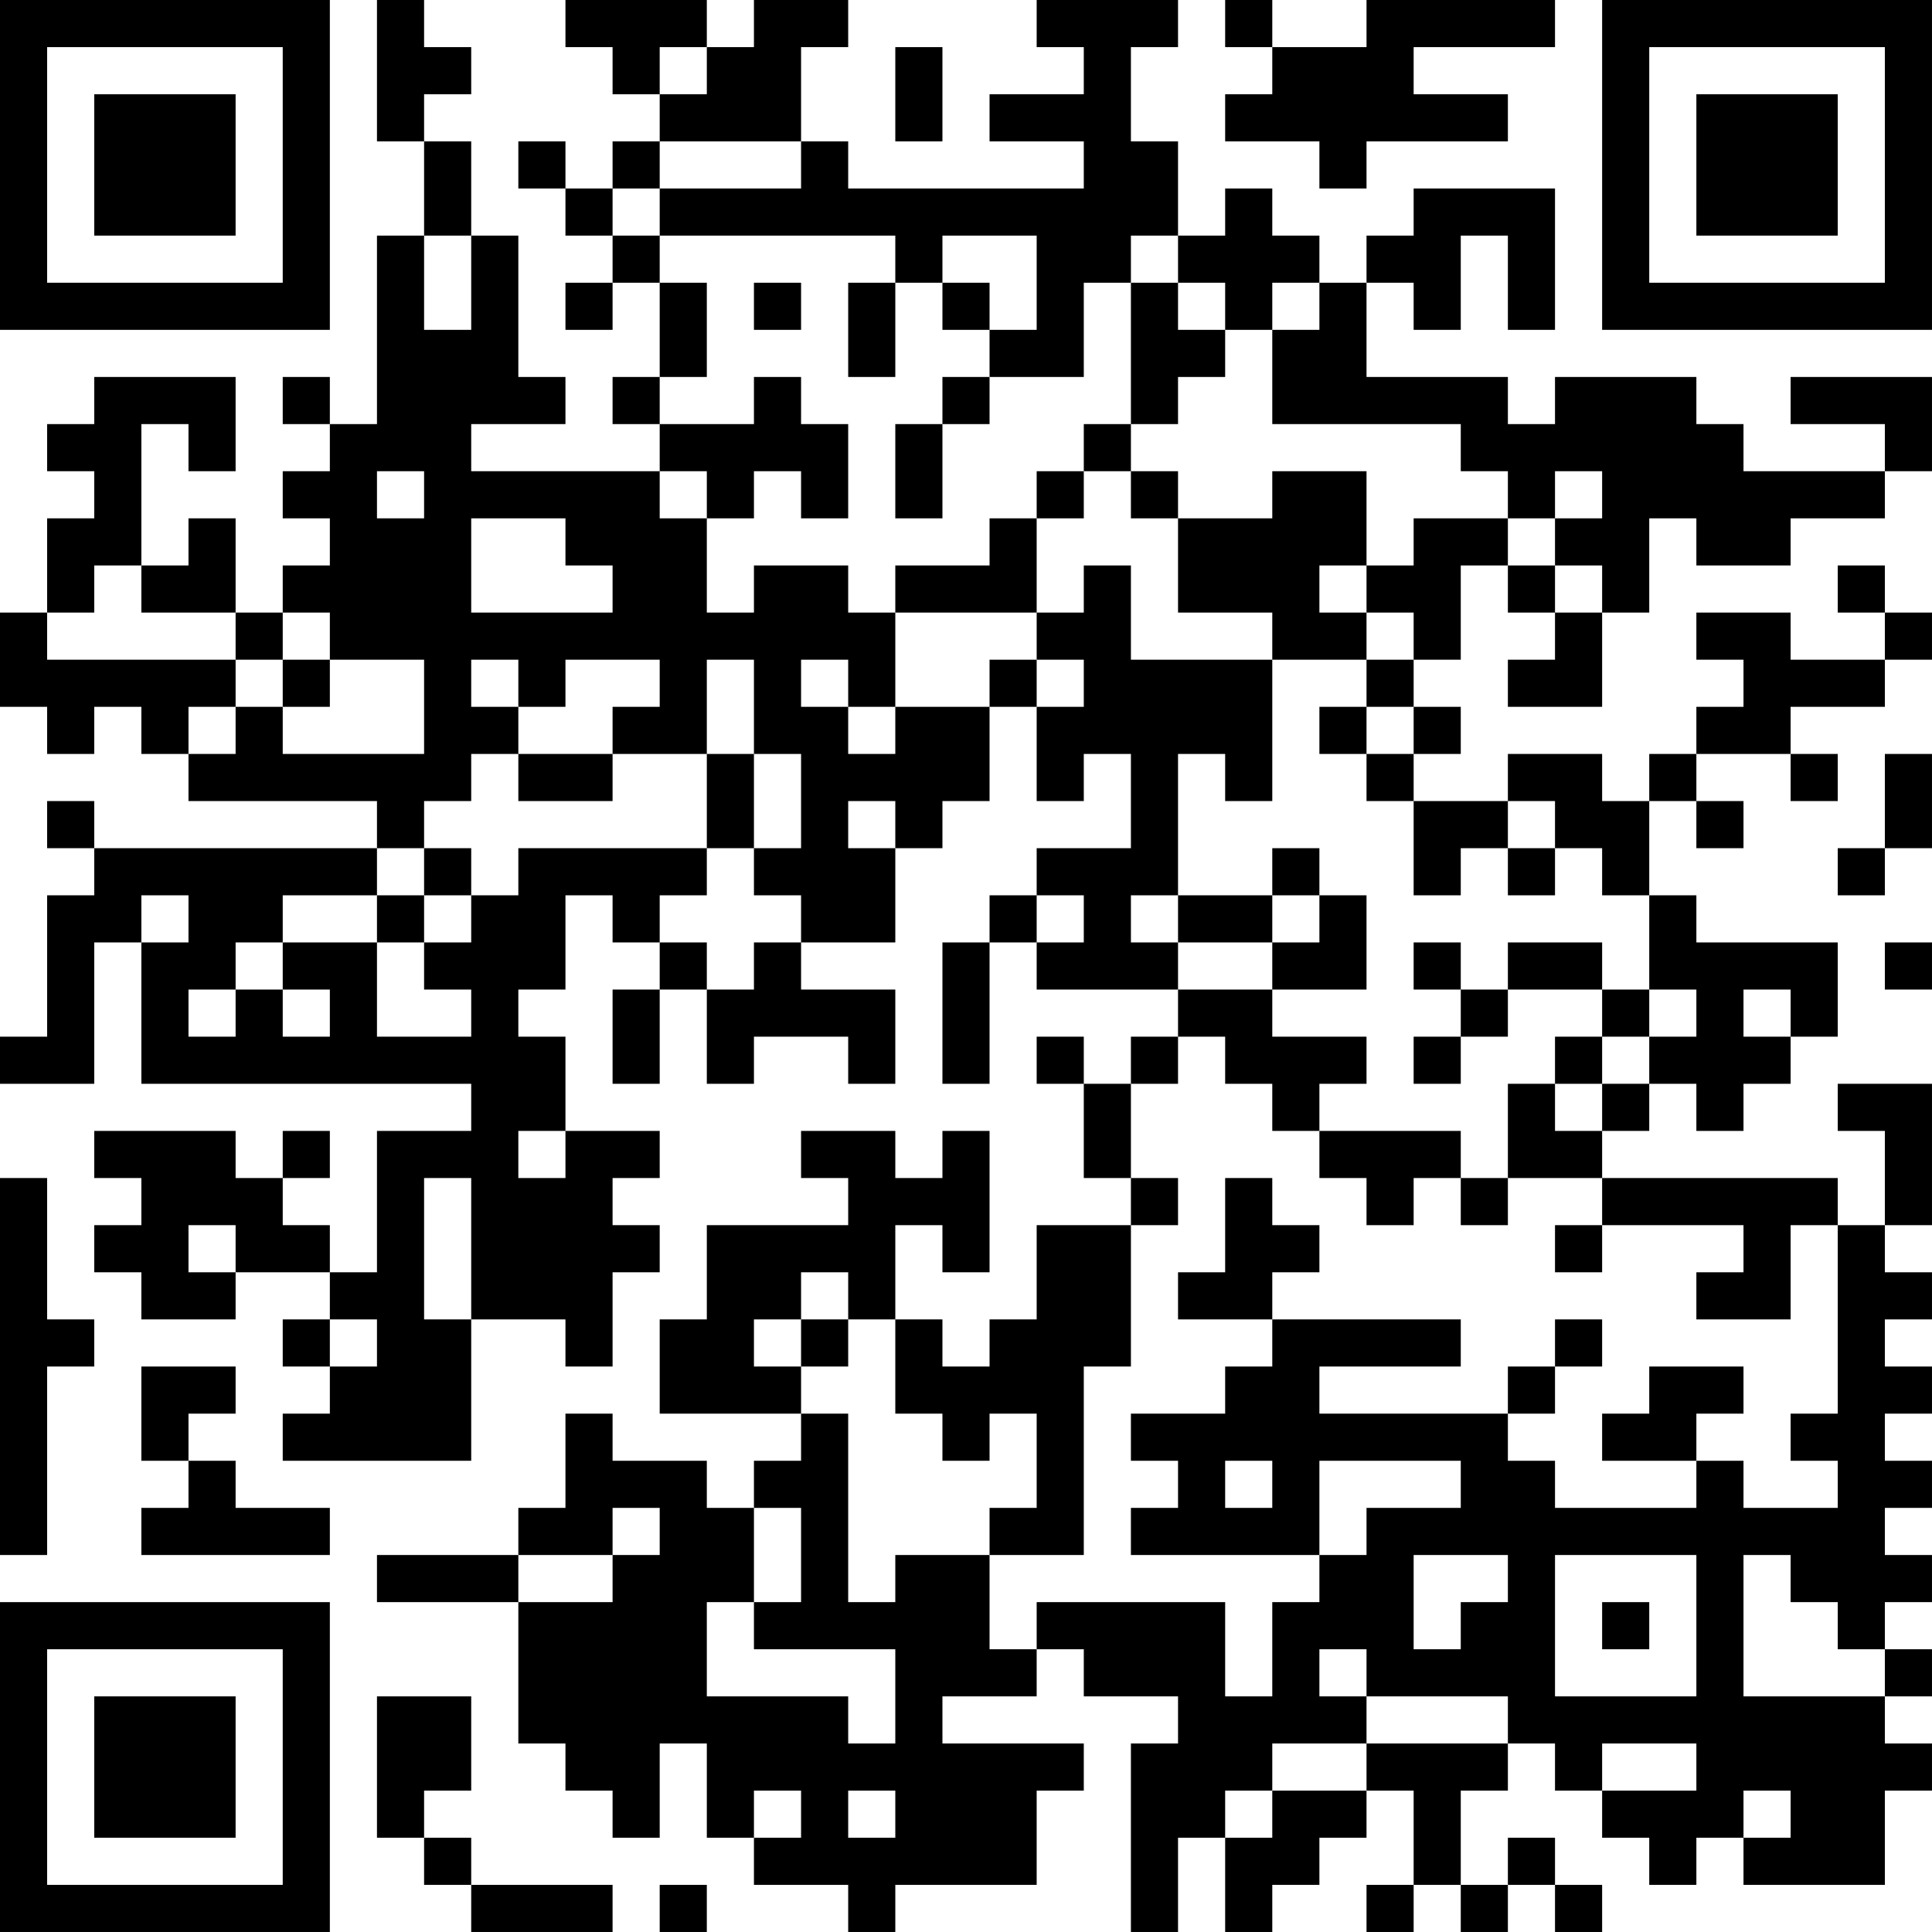 <?xml version="1.0" encoding="UTF-8"?>
<svg xmlns="http://www.w3.org/2000/svg" version="1.1" width="200" height="200" viewBox="0 0 200 200"><rect x="0" y="0" width="200" height="200" fill="#ffffff"/><g transform="scale(4.878)"><g transform="translate(0,0)"><path fill-rule="evenodd" d="M8 0L8 3L9 3L9 5L8 5L8 9L7 9L7 8L6 8L6 9L7 9L7 10L6 10L6 11L7 11L7 12L6 12L6 13L5 13L5 11L4 11L4 12L3 12L3 9L4 9L4 10L5 10L5 8L2 8L2 9L1 9L1 10L2 10L2 11L1 11L1 13L0 13L0 15L1 15L1 16L2 16L2 15L3 15L3 16L4 16L4 17L8 17L8 18L2 18L2 17L1 17L1 18L2 18L2 19L1 19L1 22L0 22L0 23L2 23L2 20L3 20L3 23L10 23L10 24L8 24L8 27L7 27L7 26L6 26L6 25L7 25L7 24L6 24L6 25L5 25L5 24L2 24L2 25L3 25L3 26L2 26L2 27L3 27L3 28L5 28L5 27L7 27L7 28L6 28L6 29L7 29L7 30L6 30L6 31L10 31L10 28L12 28L12 29L13 29L13 27L14 27L14 26L13 26L13 25L14 25L14 24L12 24L12 22L11 22L11 21L12 21L12 19L13 19L13 20L14 20L14 21L13 21L13 23L14 23L14 21L15 21L15 23L16 23L16 22L18 22L18 23L19 23L19 21L17 21L17 20L19 20L19 18L20 18L20 17L21 17L21 15L22 15L22 17L23 17L23 16L24 16L24 18L22 18L22 19L21 19L21 20L20 20L20 23L21 23L21 20L22 20L22 21L25 21L25 22L24 22L24 23L23 23L23 22L22 22L22 23L23 23L23 25L24 25L24 26L22 26L22 28L21 28L21 29L20 29L20 28L19 28L19 26L20 26L20 27L21 27L21 24L20 24L20 25L19 25L19 24L17 24L17 25L18 25L18 26L15 26L15 28L14 28L14 30L17 30L17 31L16 31L16 32L15 32L15 31L13 31L13 30L12 30L12 32L11 32L11 33L8 33L8 34L11 34L11 37L12 37L12 38L13 38L13 39L14 39L14 37L15 37L15 39L16 39L16 40L18 40L18 41L19 41L19 40L22 40L22 38L23 38L23 37L20 37L20 36L22 36L22 35L23 35L23 36L25 36L25 37L24 37L24 41L25 41L25 39L26 39L26 41L27 41L27 40L28 40L28 39L29 39L29 38L30 38L30 40L29 40L29 41L30 41L30 40L31 40L31 41L32 41L32 40L33 40L33 41L34 41L34 40L33 40L33 39L32 39L32 40L31 40L31 38L32 38L32 37L33 37L33 38L34 38L34 39L35 39L35 40L36 40L36 39L37 39L37 40L40 40L40 38L41 38L41 37L40 37L40 36L41 36L41 35L40 35L40 34L41 34L41 33L40 33L40 32L41 32L41 31L40 31L40 30L41 30L41 29L40 29L40 28L41 28L41 27L40 27L40 26L41 26L41 23L39 23L39 24L40 24L40 26L39 26L39 25L34 25L34 24L35 24L35 23L36 23L36 24L37 24L37 23L38 23L38 22L39 22L39 20L36 20L36 19L35 19L35 17L36 17L36 18L37 18L37 17L36 17L36 16L38 16L38 17L39 17L39 16L38 16L38 15L40 15L40 14L41 14L41 13L40 13L40 12L39 12L39 13L40 13L40 14L38 14L38 13L36 13L36 14L37 14L37 15L36 15L36 16L35 16L35 17L34 17L34 16L32 16L32 17L30 17L30 16L31 16L31 15L30 15L30 14L31 14L31 12L32 12L32 13L33 13L33 14L32 14L32 15L34 15L34 13L35 13L35 11L36 11L36 12L38 12L38 11L40 11L40 10L41 10L41 8L38 8L38 9L40 9L40 10L37 10L37 9L36 9L36 8L33 8L33 9L32 9L32 8L29 8L29 6L30 6L30 7L31 7L31 5L32 5L32 7L33 7L33 4L30 4L30 5L29 5L29 6L28 6L28 5L27 5L27 4L26 4L26 5L25 5L25 3L24 3L24 1L25 1L25 0L22 0L22 1L23 1L23 2L21 2L21 3L23 3L23 4L18 4L18 3L17 3L17 1L18 1L18 0L16 0L16 1L15 1L15 0L12 0L12 1L13 1L13 2L14 2L14 3L13 3L13 4L12 4L12 3L11 3L11 4L12 4L12 5L13 5L13 6L12 6L12 7L13 7L13 6L14 6L14 8L13 8L13 9L14 9L14 10L10 10L10 9L12 9L12 8L11 8L11 5L10 5L10 3L9 3L9 2L10 2L10 1L9 1L9 0ZM26 0L26 1L27 1L27 2L26 2L26 3L28 3L28 4L29 4L29 3L32 3L32 2L30 2L30 1L33 1L33 0L29 0L29 1L27 1L27 0ZM14 1L14 2L15 2L15 1ZM19 1L19 3L20 3L20 1ZM14 3L14 4L13 4L13 5L14 5L14 6L15 6L15 8L14 8L14 9L16 9L16 8L17 8L17 9L18 9L18 11L17 11L17 10L16 10L16 11L15 11L15 10L14 10L14 11L15 11L15 13L16 13L16 12L18 12L18 13L19 13L19 15L18 15L18 14L17 14L17 15L18 15L18 16L19 16L19 15L21 15L21 14L22 14L22 15L23 15L23 14L22 14L22 13L23 13L23 12L24 12L24 14L27 14L27 17L26 17L26 16L25 16L25 19L24 19L24 20L25 20L25 21L27 21L27 22L29 22L29 23L28 23L28 24L27 24L27 23L26 23L26 22L25 22L25 23L24 23L24 25L25 25L25 26L24 26L24 29L23 29L23 33L21 33L21 32L22 32L22 30L21 30L21 31L20 31L20 30L19 30L19 28L18 28L18 27L17 27L17 28L16 28L16 29L17 29L17 30L18 30L18 34L19 34L19 33L21 33L21 35L22 35L22 34L26 34L26 36L27 36L27 34L28 34L28 33L29 33L29 32L31 32L31 31L28 31L28 33L24 33L24 32L25 32L25 31L24 31L24 30L26 30L26 29L27 29L27 28L31 28L31 29L28 29L28 30L32 30L32 31L33 31L33 32L36 32L36 31L37 31L37 32L39 32L39 31L38 31L38 30L39 30L39 26L38 26L38 28L36 28L36 27L37 27L37 26L34 26L34 25L32 25L32 23L33 23L33 24L34 24L34 23L35 23L35 22L36 22L36 21L35 21L35 19L34 19L34 18L33 18L33 17L32 17L32 18L31 18L31 19L30 19L30 17L29 17L29 16L30 16L30 15L29 15L29 14L30 14L30 13L29 13L29 12L30 12L30 11L32 11L32 12L33 12L33 13L34 13L34 12L33 12L33 11L34 11L34 10L33 10L33 11L32 11L32 10L31 10L31 9L27 9L27 7L28 7L28 6L27 6L27 7L26 7L26 6L25 6L25 5L24 5L24 6L23 6L23 8L21 8L21 7L22 7L22 5L20 5L20 6L19 6L19 5L14 5L14 4L17 4L17 3ZM9 5L9 7L10 7L10 5ZM16 6L16 7L17 7L17 6ZM18 6L18 8L19 8L19 6ZM20 6L20 7L21 7L21 6ZM24 6L24 9L23 9L23 10L22 10L22 11L21 11L21 12L19 12L19 13L22 13L22 11L23 11L23 10L24 10L24 11L25 11L25 13L27 13L27 14L29 14L29 13L28 13L28 12L29 12L29 10L27 10L27 11L25 11L25 10L24 10L24 9L25 9L25 8L26 8L26 7L25 7L25 6ZM20 8L20 9L19 9L19 11L20 11L20 9L21 9L21 8ZM8 10L8 11L9 11L9 10ZM10 11L10 13L13 13L13 12L12 12L12 11ZM2 12L2 13L1 13L1 14L5 14L5 15L4 15L4 16L5 16L5 15L6 15L6 16L9 16L9 14L7 14L7 13L6 13L6 14L5 14L5 13L3 13L3 12ZM6 14L6 15L7 15L7 14ZM10 14L10 15L11 15L11 16L10 16L10 17L9 17L9 18L8 18L8 19L6 19L6 20L5 20L5 21L4 21L4 22L5 22L5 21L6 21L6 22L7 22L7 21L6 21L6 20L8 20L8 22L10 22L10 21L9 21L9 20L10 20L10 19L11 19L11 18L15 18L15 19L14 19L14 20L15 20L15 21L16 21L16 20L17 20L17 19L16 19L16 18L17 18L17 16L16 16L16 14L15 14L15 16L13 16L13 15L14 15L14 14L12 14L12 15L11 15L11 14ZM28 15L28 16L29 16L29 15ZM11 16L11 17L13 17L13 16ZM15 16L15 18L16 18L16 16ZM40 16L40 18L39 18L39 19L40 19L40 18L41 18L41 16ZM18 17L18 18L19 18L19 17ZM9 18L9 19L8 19L8 20L9 20L9 19L10 19L10 18ZM27 18L27 19L25 19L25 20L27 20L27 21L29 21L29 19L28 19L28 18ZM32 18L32 19L33 19L33 18ZM3 19L3 20L4 20L4 19ZM22 19L22 20L23 20L23 19ZM27 19L27 20L28 20L28 19ZM30 20L30 21L31 21L31 22L30 22L30 23L31 23L31 22L32 22L32 21L34 21L34 22L33 22L33 23L34 23L34 22L35 22L35 21L34 21L34 20L32 20L32 21L31 21L31 20ZM40 20L40 21L41 21L41 20ZM37 21L37 22L38 22L38 21ZM11 24L11 25L12 25L12 24ZM28 24L28 25L29 25L29 26L30 26L30 25L31 25L31 26L32 26L32 25L31 25L31 24ZM0 25L0 33L1 33L1 29L2 29L2 28L1 28L1 25ZM9 25L9 28L10 28L10 25ZM26 25L26 27L25 27L25 28L27 28L27 27L28 27L28 26L27 26L27 25ZM4 26L4 27L5 27L5 26ZM33 26L33 27L34 27L34 26ZM7 28L7 29L8 29L8 28ZM17 28L17 29L18 29L18 28ZM33 28L33 29L32 29L32 30L33 30L33 29L34 29L34 28ZM3 29L3 31L4 31L4 32L3 32L3 33L7 33L7 32L5 32L5 31L4 31L4 30L5 30L5 29ZM35 29L35 30L34 30L34 31L36 31L36 30L37 30L37 29ZM26 31L26 32L27 32L27 31ZM13 32L13 33L11 33L11 34L13 34L13 33L14 33L14 32ZM16 32L16 34L15 34L15 36L18 36L18 37L19 37L19 35L16 35L16 34L17 34L17 32ZM30 33L30 35L31 35L31 34L32 34L32 33ZM33 33L33 36L36 36L36 33ZM37 33L37 36L40 36L40 35L39 35L39 34L38 34L38 33ZM34 34L34 35L35 35L35 34ZM28 35L28 36L29 36L29 37L27 37L27 38L26 38L26 39L27 39L27 38L29 38L29 37L32 37L32 36L29 36L29 35ZM8 36L8 39L9 39L9 40L10 40L10 41L13 41L13 40L10 40L10 39L9 39L9 38L10 38L10 36ZM34 37L34 38L36 38L36 37ZM16 38L16 39L17 39L17 38ZM18 38L18 39L19 39L19 38ZM37 38L37 39L38 39L38 38ZM14 40L14 41L15 41L15 40ZM0 0L0 7L7 7L7 0ZM1 1L1 6L6 6L6 1ZM2 2L2 5L5 5L5 2ZM34 0L34 7L41 7L41 0ZM35 1L35 6L40 6L40 1ZM36 2L36 5L39 5L39 2ZM0 34L0 41L7 41L7 34ZM1 35L1 40L6 40L6 35ZM2 36L2 39L5 39L5 36Z" fill="#000000"/></g></g></svg>
